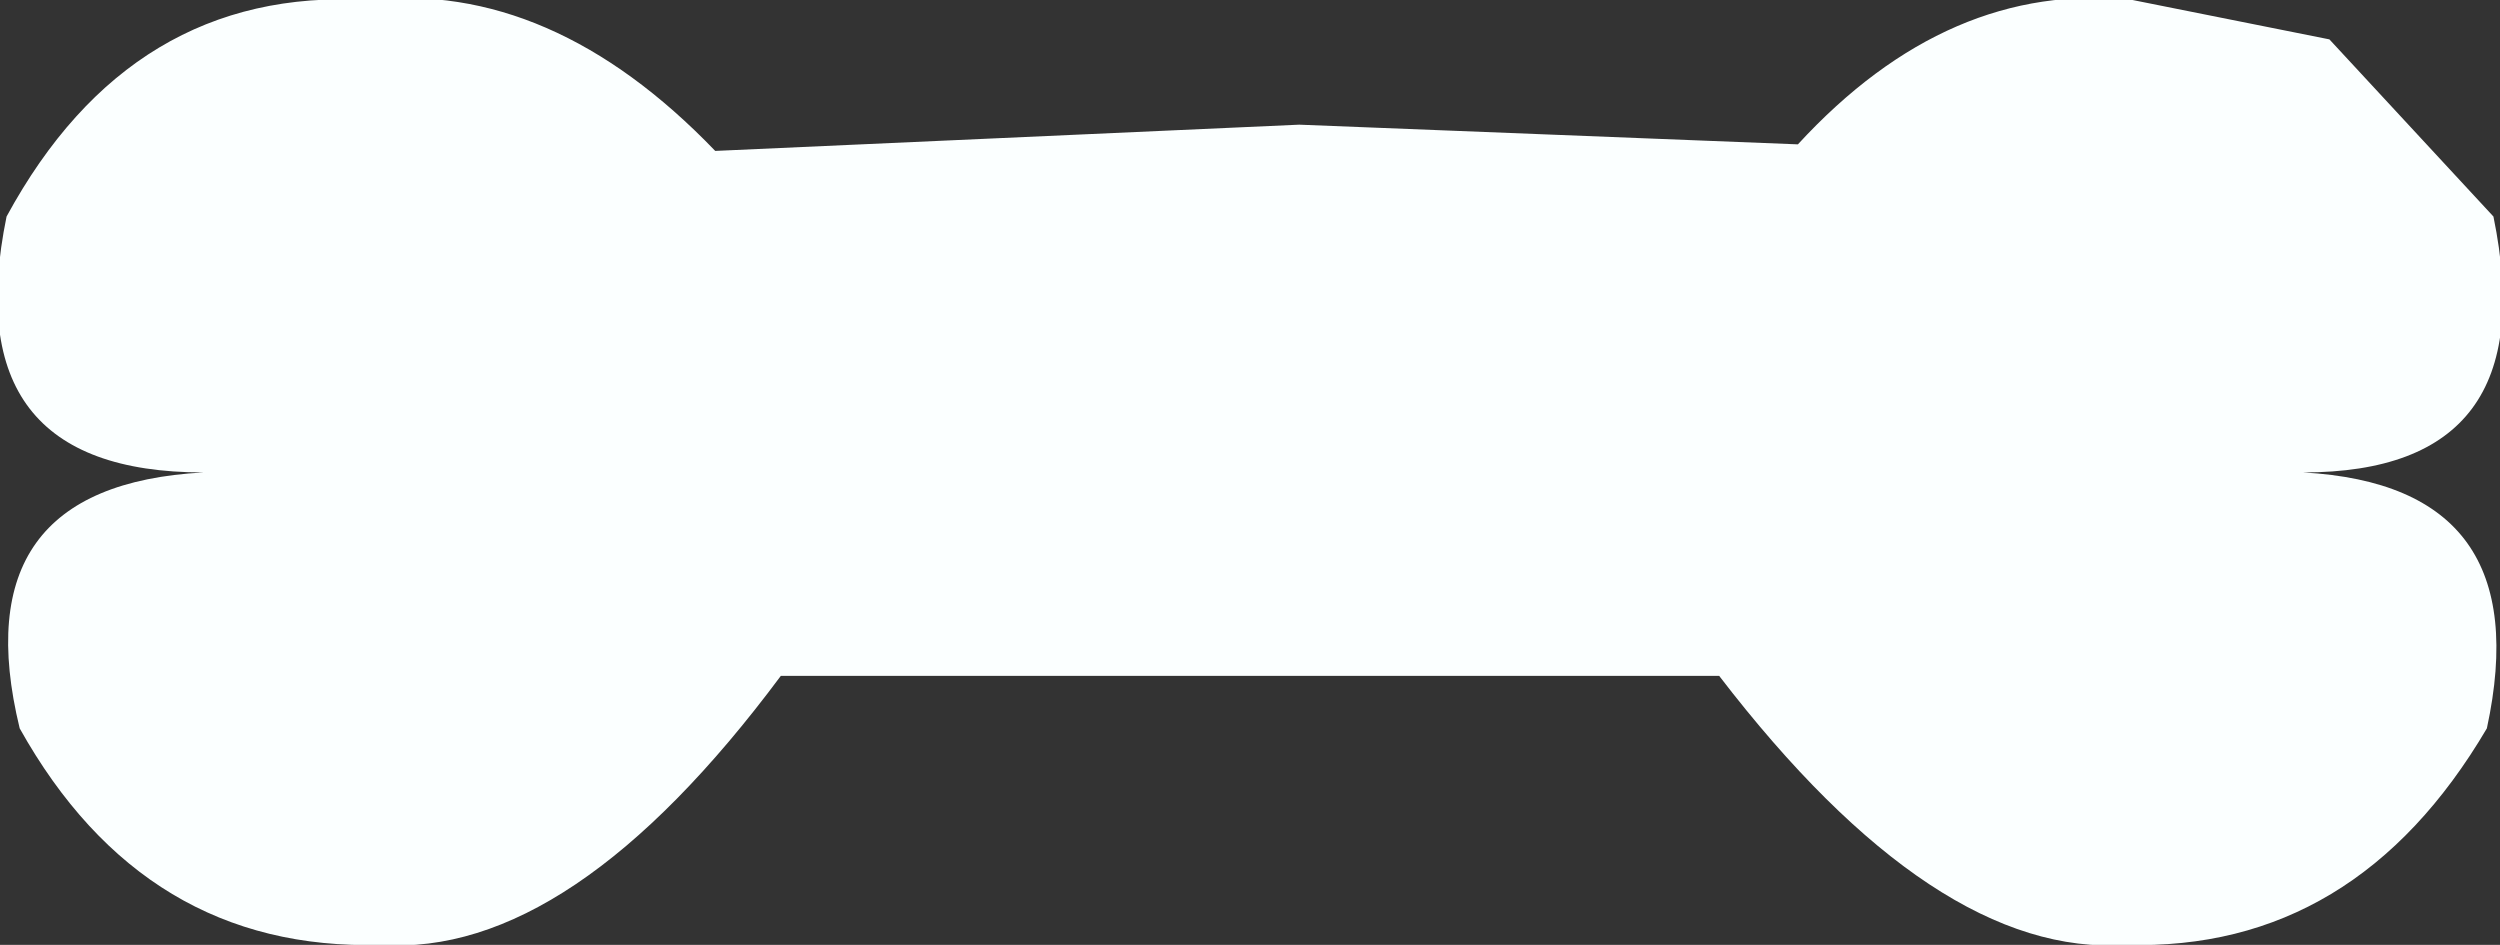 <?xml version="1.0" encoding="UTF-8" standalone="no"?>
<svg xmlns:xlink="http://www.w3.org/1999/xlink" height="7.2px" width="19.05px" xmlns="http://www.w3.org/2000/svg">
  <rect width="100%" height="100%" fill="#333333" stroke="none"/>
  <g transform="matrix(1.0, 0.0, 0.0, 1.0, 9.5, 3.6)">
    <path d="M4.2 -2.5 Q5.35 -3.75 6.75 -3.6 L8.25 -3.3 9.5 -1.95 Q9.9 0.0 8.05 0.0 9.85 0.1 9.45 1.95 8.45 3.65 6.7 3.6 5.25 3.7 3.6 1.55 L-3.55 1.55 Q-5.15 3.7 -6.6 3.6 -8.4 3.65 -9.35 1.95 -9.8 0.1 -7.95 0.0 -9.85 0.0 -9.45 -1.95 -8.5 -3.7 -6.7 -3.6 -5.3 -3.75 -4.05 -2.45 L0.4 -2.65 4.2 -2.5" fill="#fbffff" fill-rule="evenodd" stroke="none"/>
  </g>
</svg>

